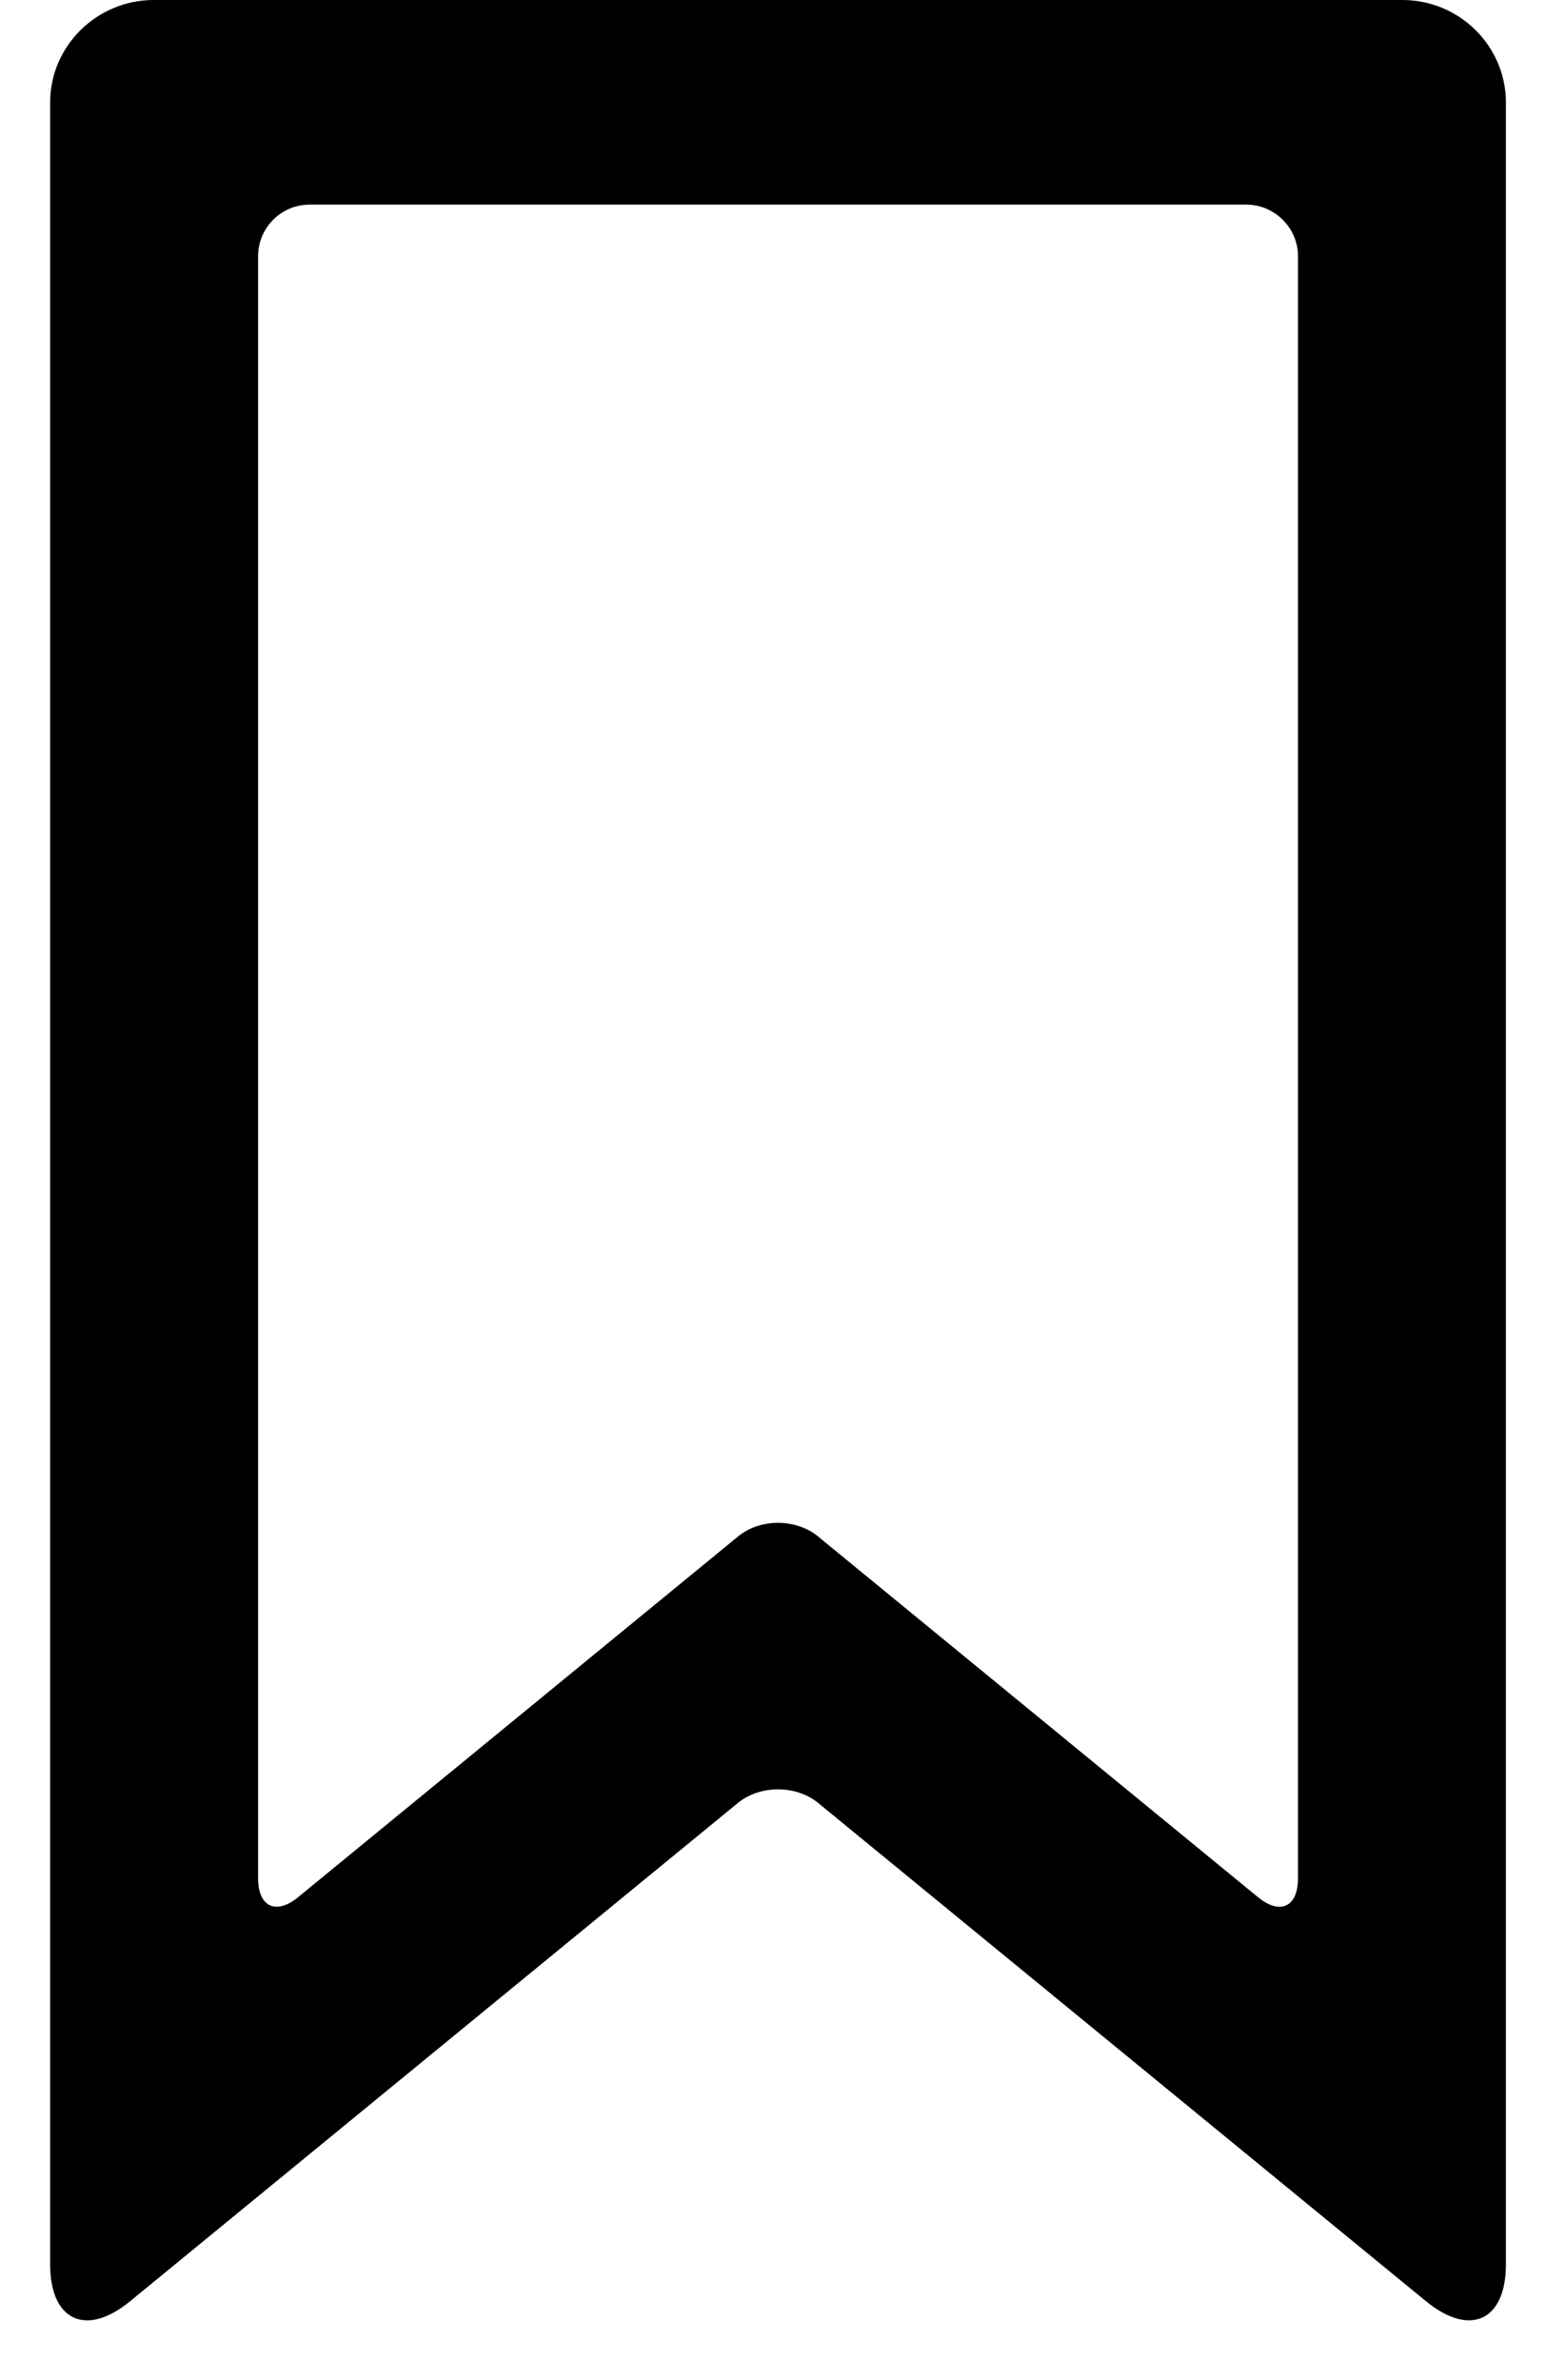 <svg width="25" height="38" viewBox="0 0 25 38" fill="none" xmlns="http://www.w3.org/2000/svg">
<path d="M4.123 29.99C4.123 30.445 4.409 30.58 4.761 30.292L11.791 24.531C12.143 24.242 12.715 24.242 13.067 24.531L20.097 30.292C20.45 30.581 20.735 30.446 20.735 29.99V4.091C20.735 3.636 20.357 3.267 19.911 3.267H4.947C4.492 3.267 4.123 3.635 4.123 4.091L4.123 29.99ZM2.079 36.742C1.373 37.321 0.801 37.052 0.801 36.154V1.636C0.801 0.733 1.549 0 2.455 0H22.403C23.316 0 24.056 0.738 24.056 1.636V36.154C24.056 37.057 23.48 37.317 22.779 36.742L13.07 28.787C12.716 28.497 12.141 28.497 11.787 28.787L2.079 36.742Z" fill="black"/>
</svg>

